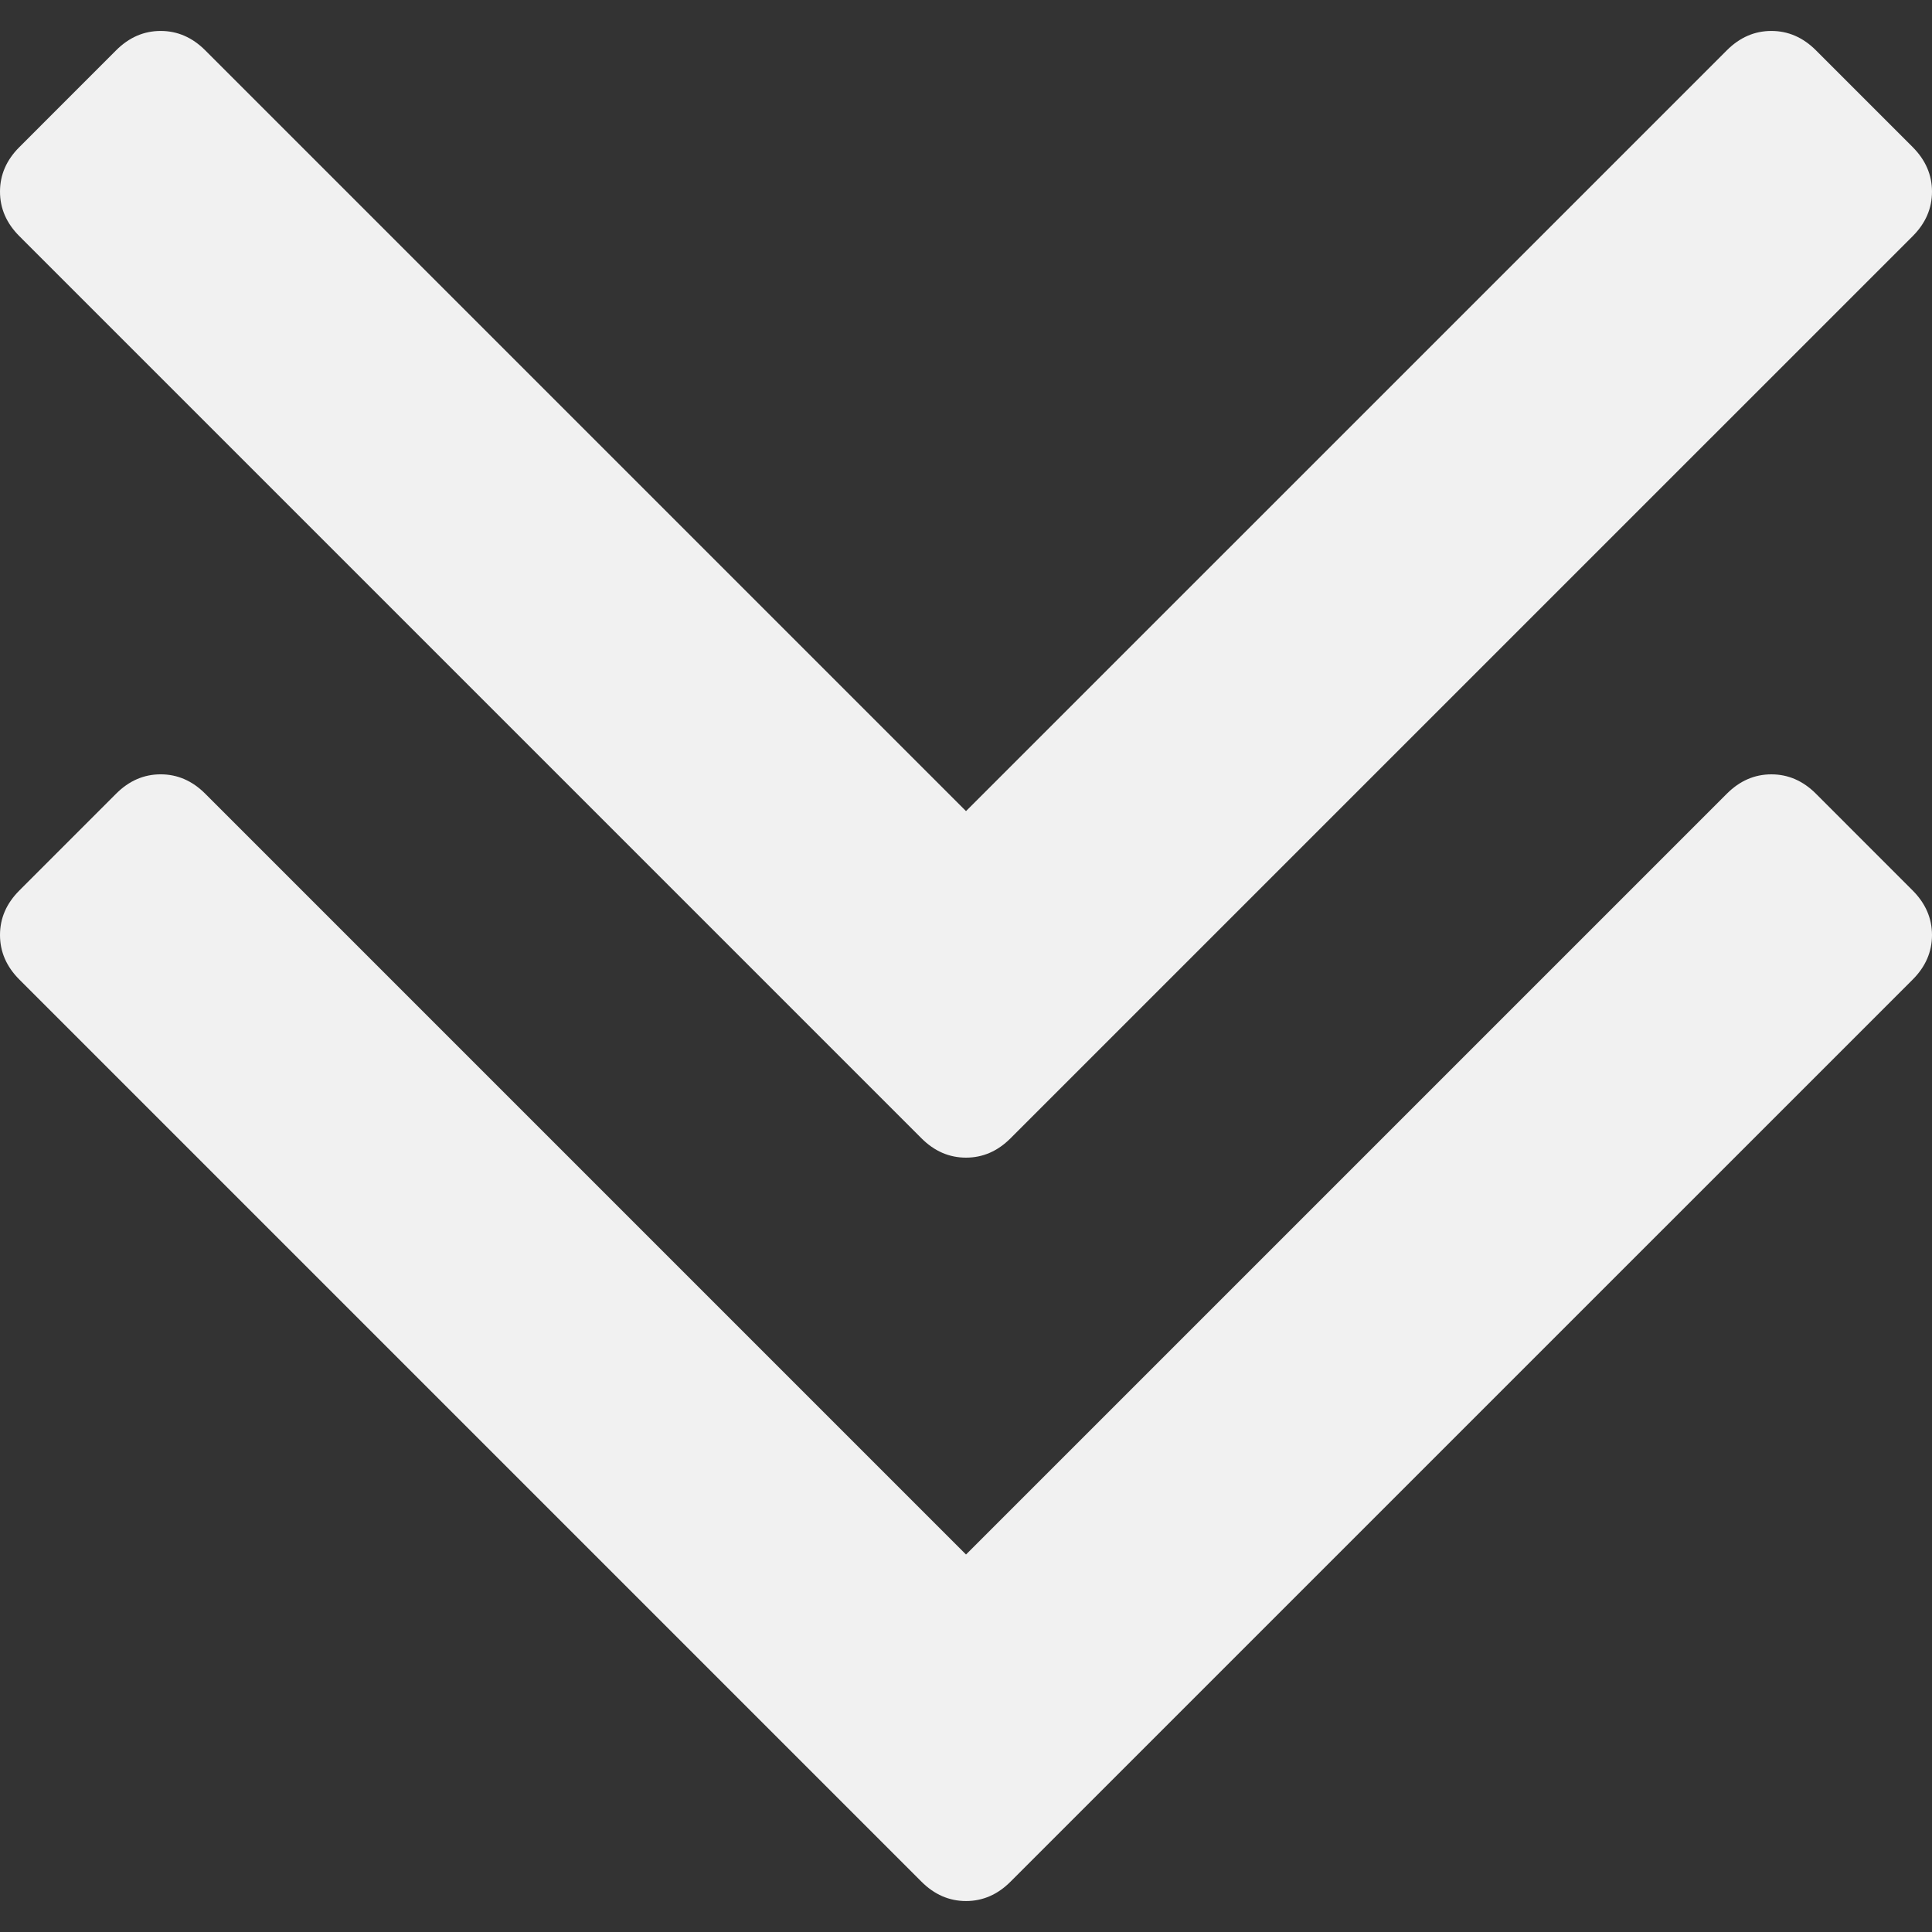 <svg xmlns="http://www.w3.org/2000/svg" width="32" height="32" viewBox="0 0 284.929 284.929"><rect x="0" y="0" width="284.929" height="284.929" fill="#333333" stroke="none"/><g fill="#f1f1f1"><path d="M135.899 167.877c1.902 1.902 4.093 2.851 6.567 2.851s4.661-.948 6.562-2.851L282.082 34.829c1.902-1.903 2.847-4.093 2.847-6.567s-.951-4.665-2.847-6.567L267.808 7.417c-1.902-1.903-4.093-2.853-6.57-2.853-2.471 0-4.661.95-6.563 2.853L142.466 119.622 30.262 7.417c-1.903-1.903-4.093-2.853-6.567-2.853-2.475 0-4.665.95-6.567 2.853L2.856 21.695C.95 23.597 0 25.784 0 28.262c0 2.478.953 4.665 2.856 6.567l133.043 133.048z"/><path d="M267.808 117.053c-1.902-1.903-4.093-2.853-6.57-2.853-2.471 0-4.661.95-6.563 2.853L142.466 229.257 30.262 117.05c-1.903-1.903-4.093-2.853-6.567-2.853-2.475 0-4.665.95-6.567 2.853L2.856 131.327C.95 133.23 0 135.42 0 137.893c0 2.474.953 4.665 2.856 6.57l133.043 133.046c1.902 1.903 4.093 2.854 6.567 2.854s4.661-.951 6.562-2.854l133.054-133.046c1.902-1.903 2.847-4.093 2.847-6.565 0-2.474-.951-4.661-2.847-6.567l-14.274-14.278z"/></g></svg>